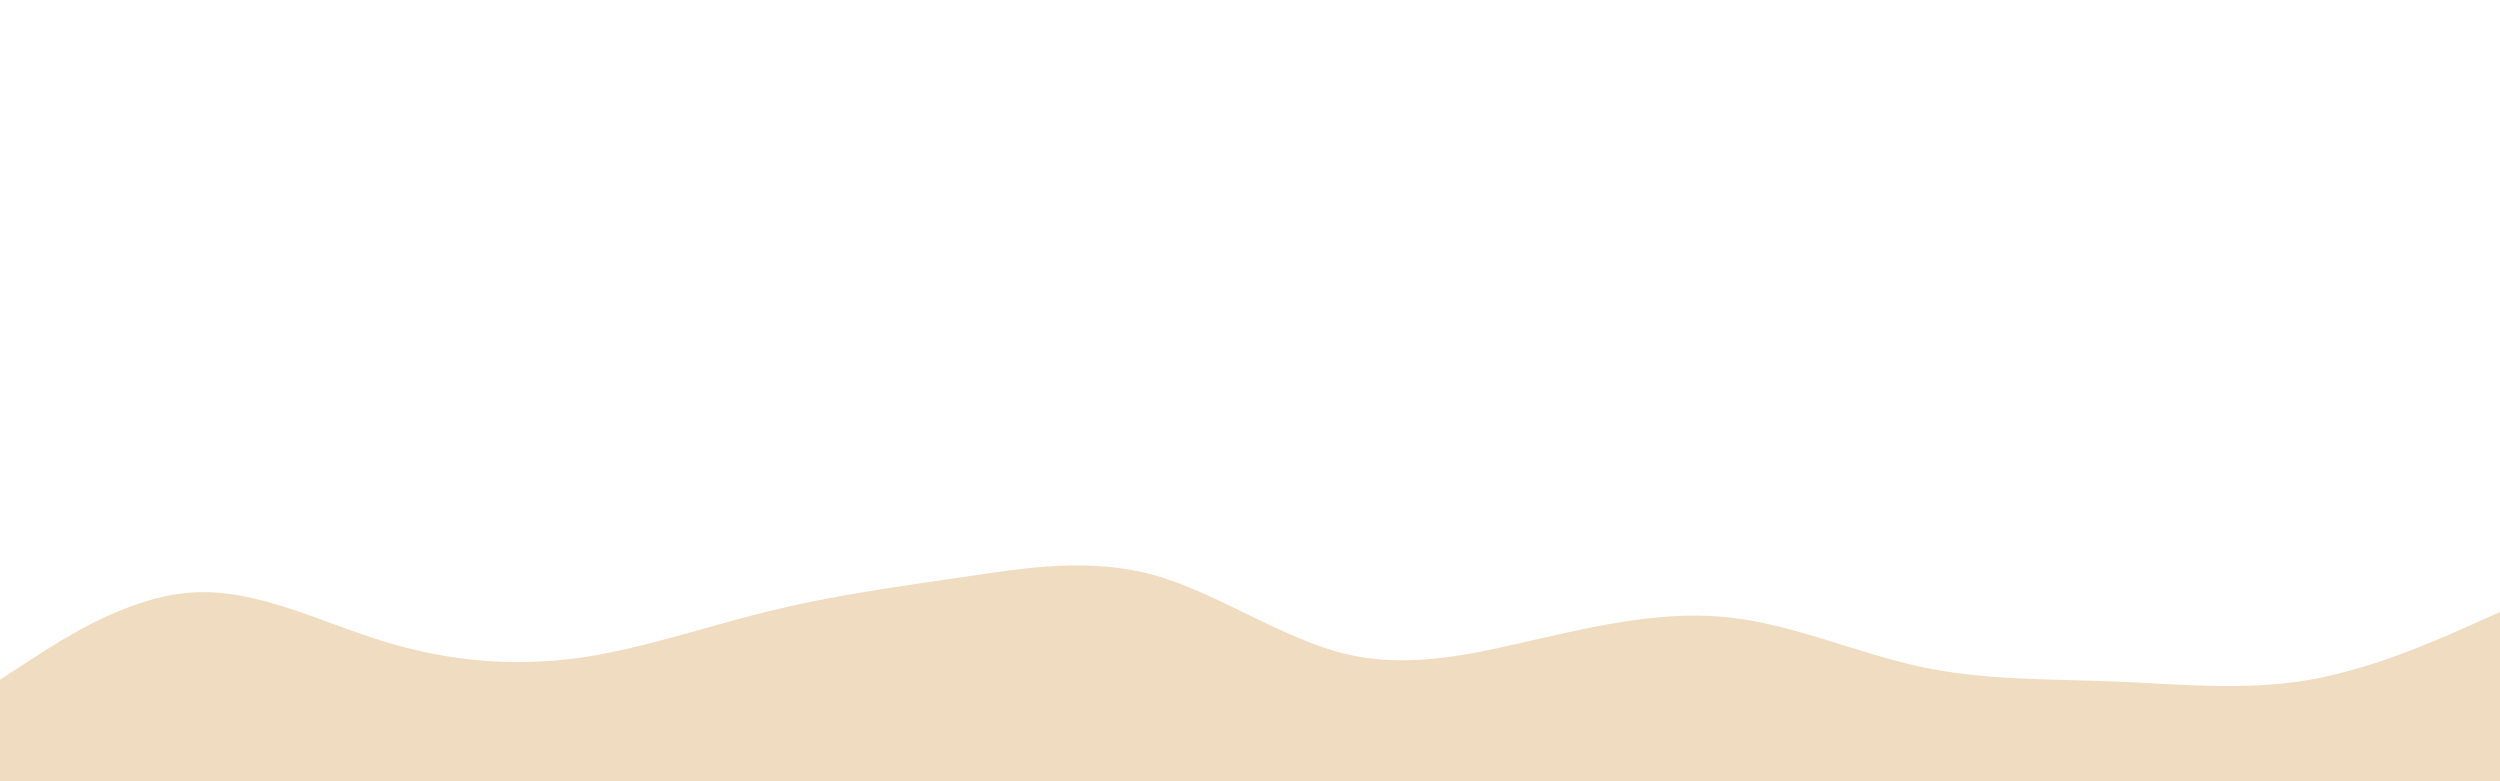 <svg id="visual" viewBox="0 0 960 300" width="960" height="300" xmlns="http://www.w3.org/2000/svg" xmlns:xlink="http://www.w3.org/1999/xlink" version="1.1"><path d="M0 261L12.3 253C24.7 245 49.3 229 74 227.5C98.7 226 123.3 239 148 246.5C172.7 254 197.3 256 221.8 252.7C246.3 249.3 270.7 240.7 295.2 234.7C319.7 228.7 344.3 225.3 369 221.7C393.7 218 418.3 214 443 220.8C467.7 227.7 492.3 245.3 517 251.2C541.7 257 566.3 251 591 245.3C615.7 239.7 640.3 234.3 664.8 237.2C689.3 240 713.7 251 738.2 256.2C762.7 261.3 787.3 260.7 812 261.7C836.7 262.7 861.3 265.3 886 261.2C910.7 257 935.3 246 947.7 240.5L960 235L960 301L947.7 301C935.3 301 910.7 301 886 301C861.3 301 836.7 301 812 301C787.3 301 762.7 301 738.2 301C713.7 301 689.3 301 664.8 301C640.3 301 615.7 301 591 301C566.3 301 541.7 301 517 301C492.3 301 467.7 301 443 301C418.3 301 393.7 301 369 301C344.3 301 319.7 301 295.2 301C270.7 301 246.3 301 221.8 301C197.3 301 172.7 301 148 301C123.3 301 98.7 301 74 301C49.3 301 24.7 301 12.3 301L0 301Z" fill="#F0DDC1" stroke-linecap="round" stroke-linejoin="miter"></path></svg>
